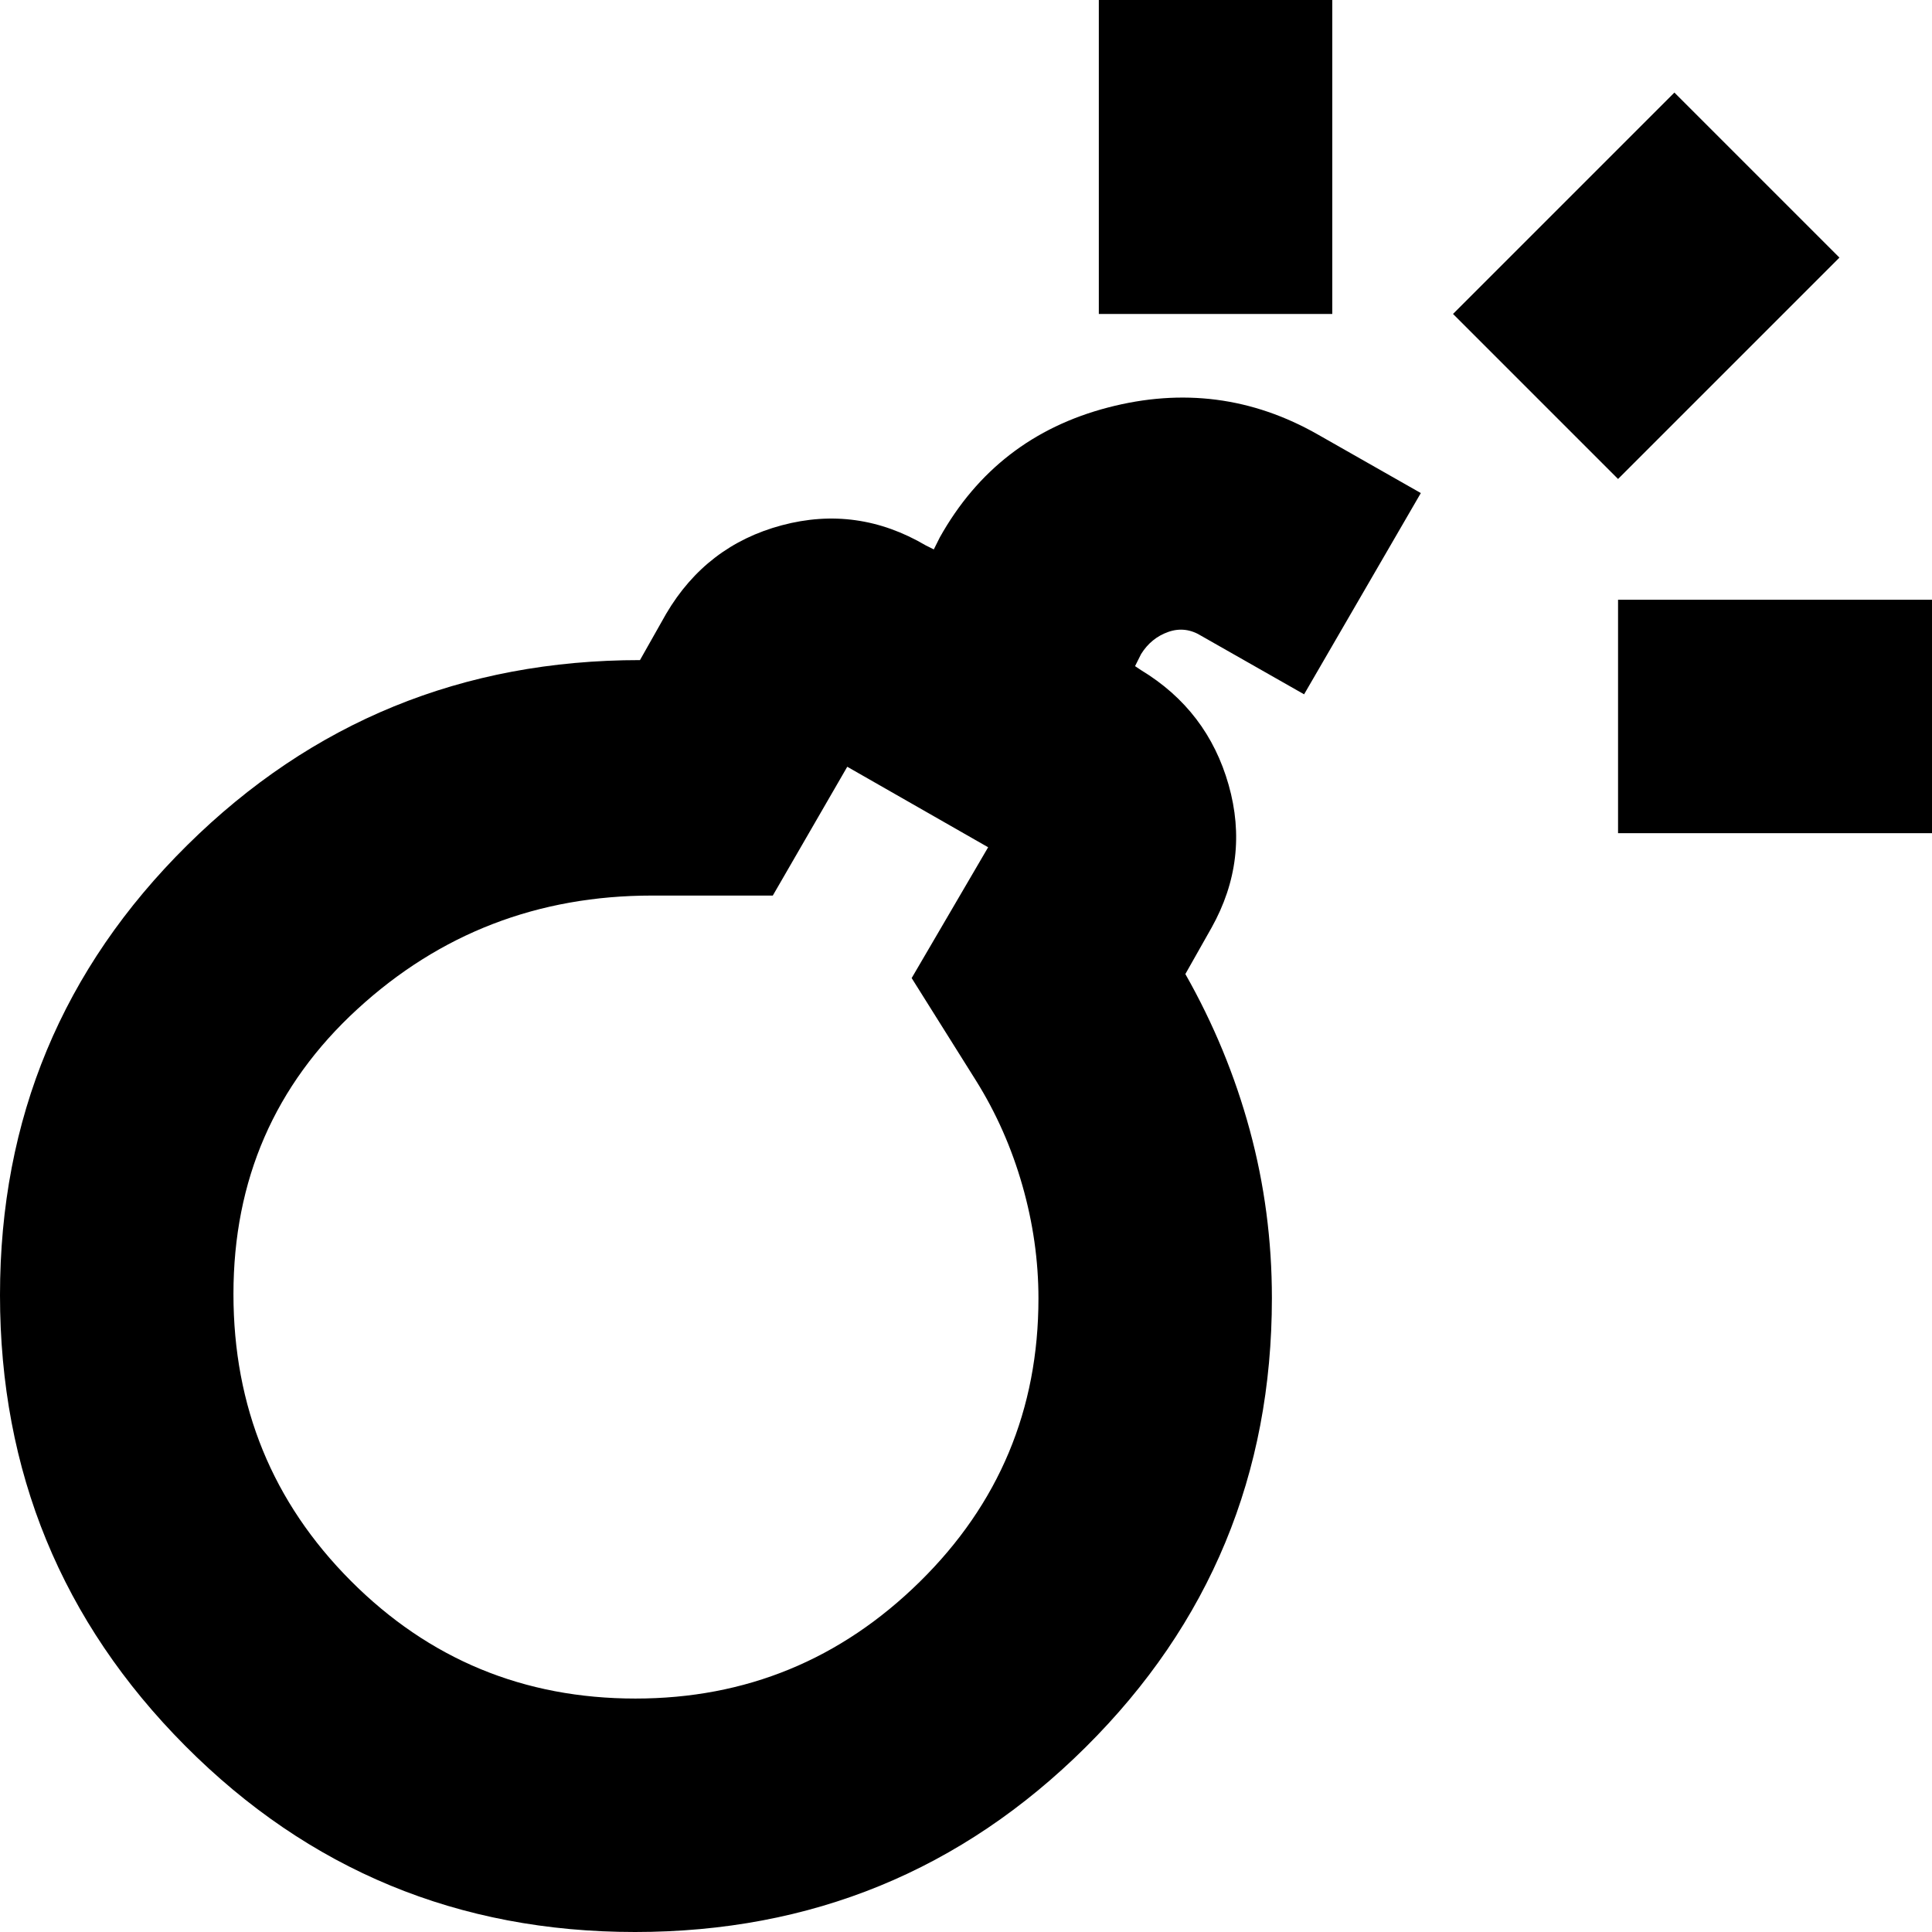 <svg xmlns="http://www.w3.org/2000/svg" height="24" viewBox="0 -960 960 960" width="24"><path d="M315.53 0Q184.06 0 92.03-92.5T0-316.5Q0-448 93-540t225-92l13-23q20-34 57.5-44t71.5 10l4 2 3-6q28-50 83.5-64.5T655-744l51 29-58 100-51-29q-8-5-16.5-2T567-635l-3 6 3 2q33 20 43.5 57t-8.5 71l-13 23q21 37 32 77.5t11 83.5q0 131.25-92.5 223.12Q447 0 315.53 0Zm.22-116Q398-116 457-174t59-140.8q0-28.2-8-56.2-8-28-23-52l-32-51 38-65-70-40-37 64h-60q-85 0-146.5 56.5T116-317q0 84 58.3 142.5T315.75-116ZM804-546v-116h156v116H804ZM546-804v-156h116v156H546Zm258 82-82-82 110-110 82 82-110 110ZM316-315Z"/></svg>